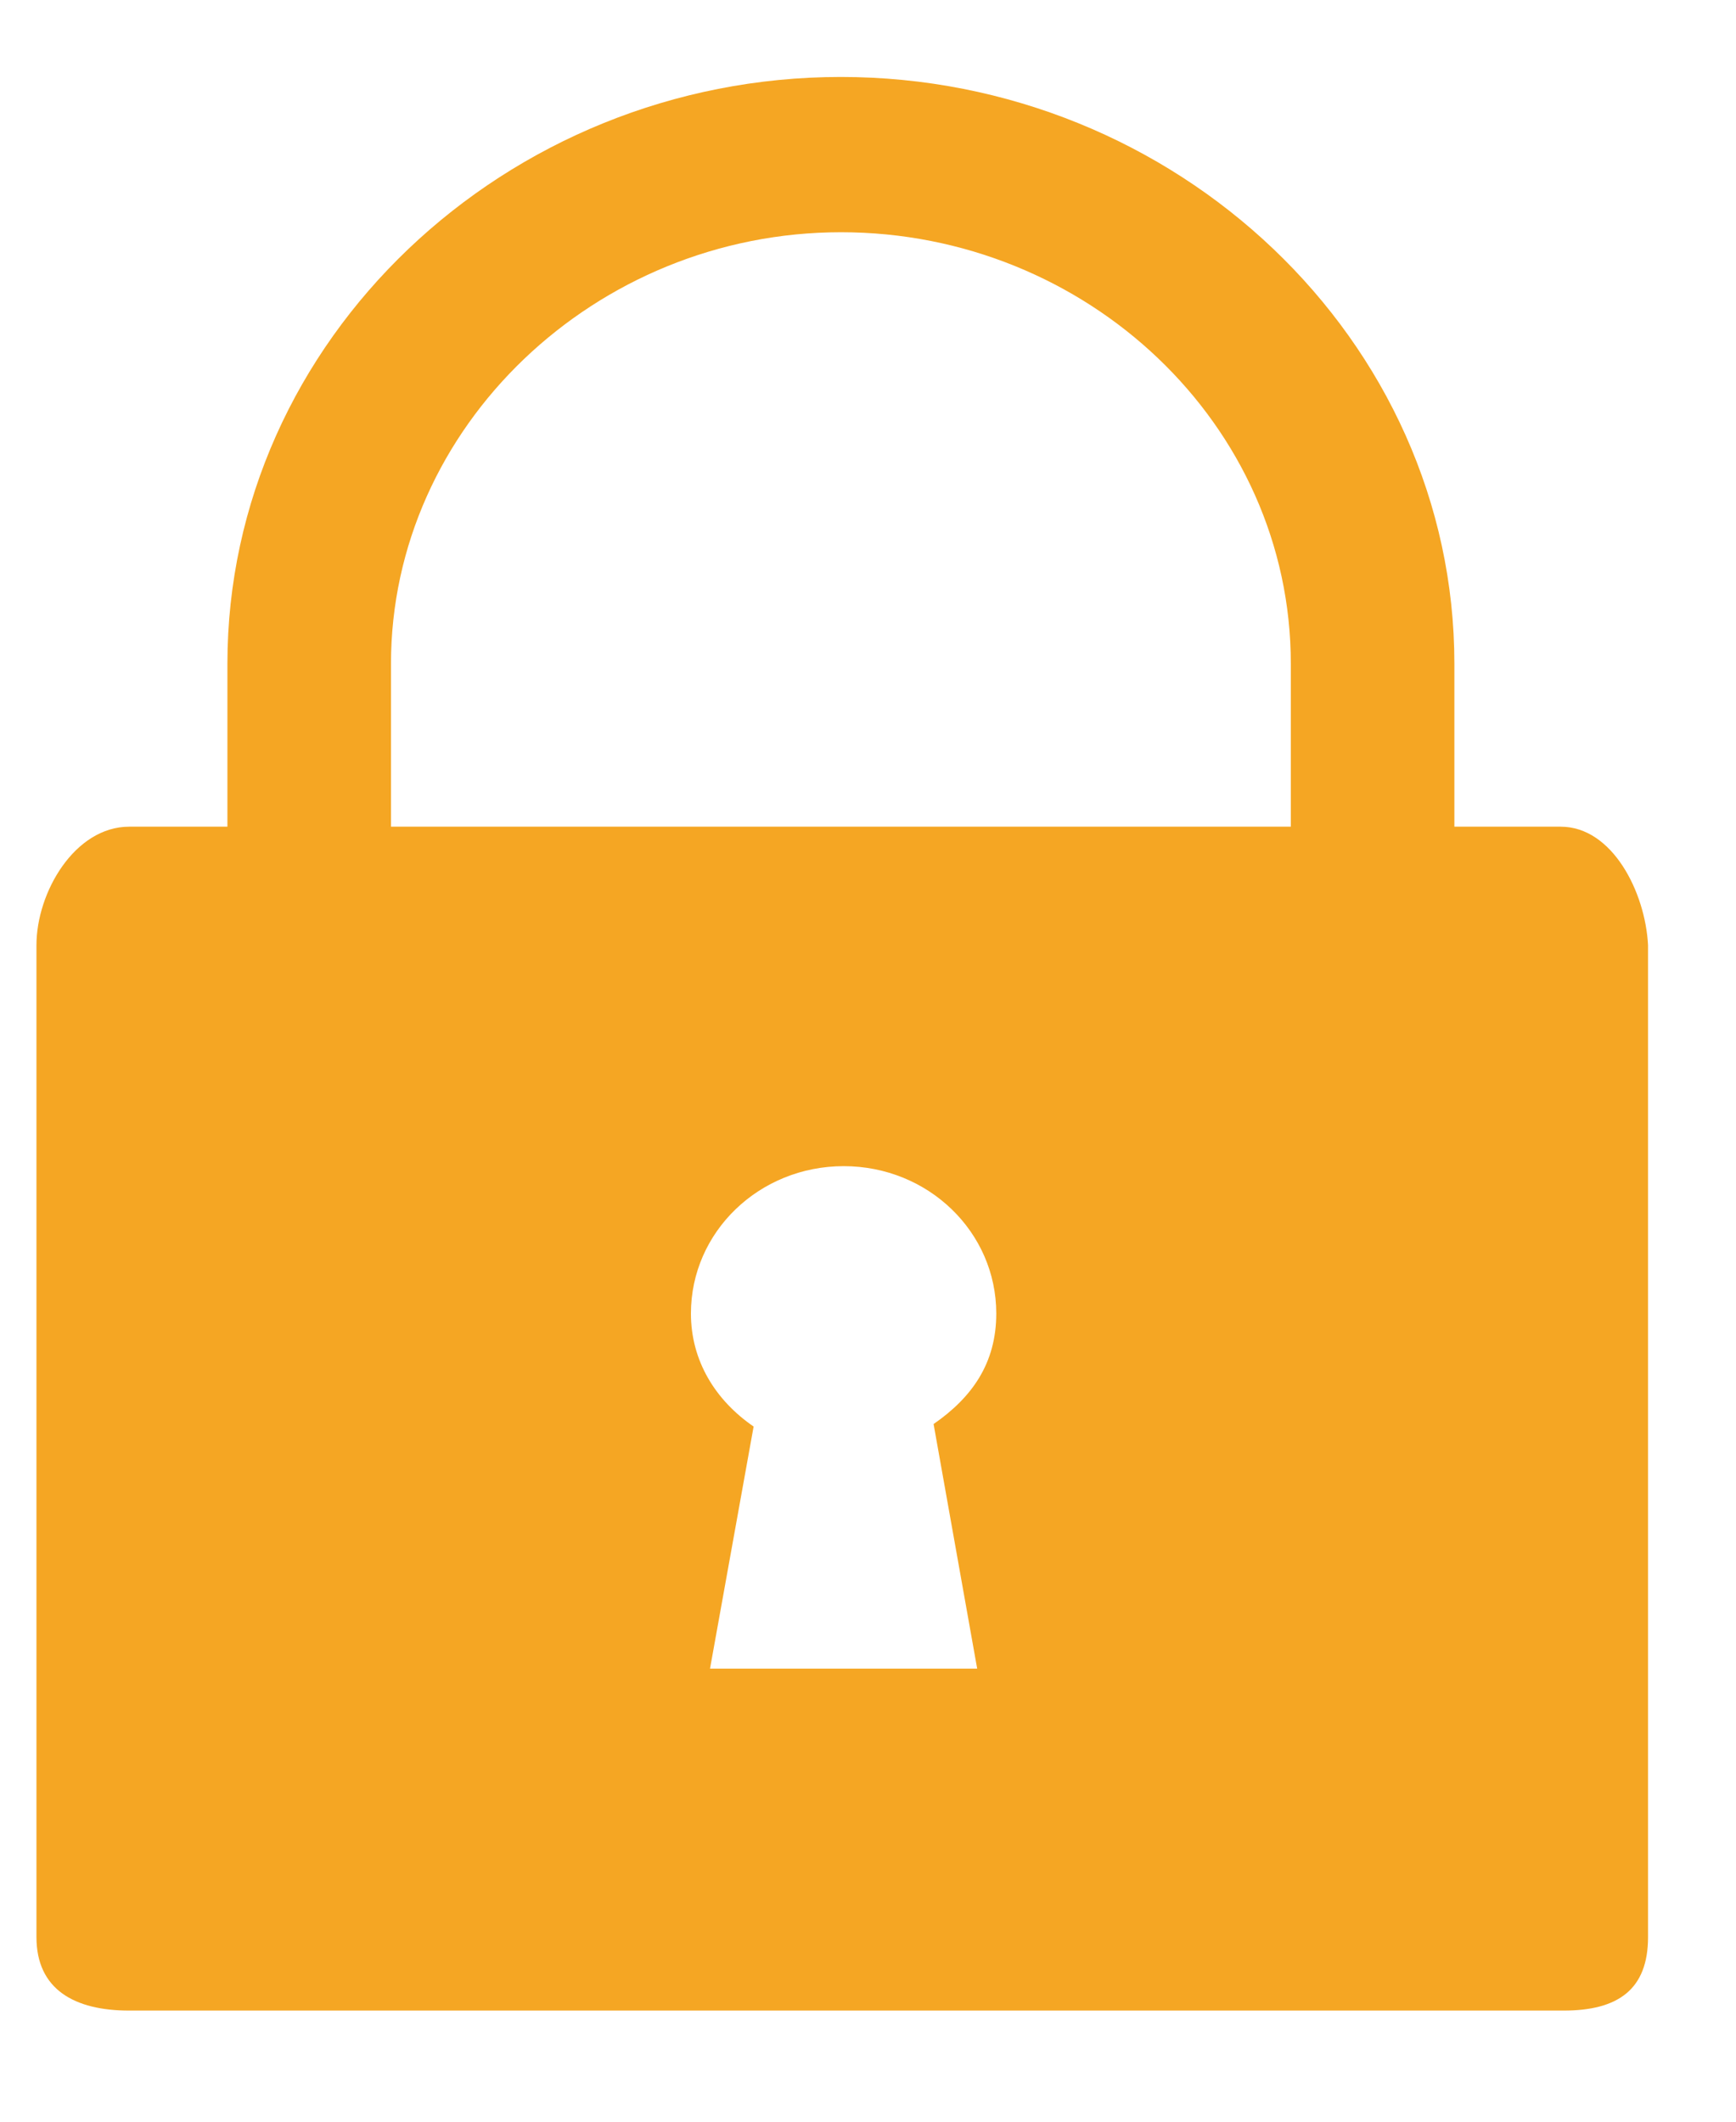 <svg width="9" height="11" viewBox="0 0 9 11" fill="none" xmlns="http://www.w3.org/2000/svg">
<path fill-rule="evenodd" clip-rule="evenodd" d="M8.091 4.286H7.54V3.441C7.54 1.763 6.098 0.399 4.359 0.399C2.621 0.399 1.179 1.763 1.179 3.441V4.286H0.67C0.387 4.286 0.189 4.627 0.189 4.9V10.043C0.189 10.315 0.387 10.424 0.67 10.424H8.106C8.388 10.424 8.544 10.315 8.544 10.043V4.9C8.53 4.627 8.36 4.286 8.091 4.286ZM3.681 8.651L3.907 7.396C3.709 7.26 3.582 7.055 3.582 6.81C3.582 6.387 3.936 6.046 4.374 6.046C4.812 6.046 5.165 6.387 5.165 6.81C5.165 7.069 5.038 7.246 4.84 7.383L5.066 8.651H3.681ZM2.027 3.441V4.286H6.692V3.441C6.692 2.199 5.632 1.204 4.36 1.204C3.087 1.204 2.027 2.213 2.027 3.441Z" fill="#F5A623"/>
</svg>
